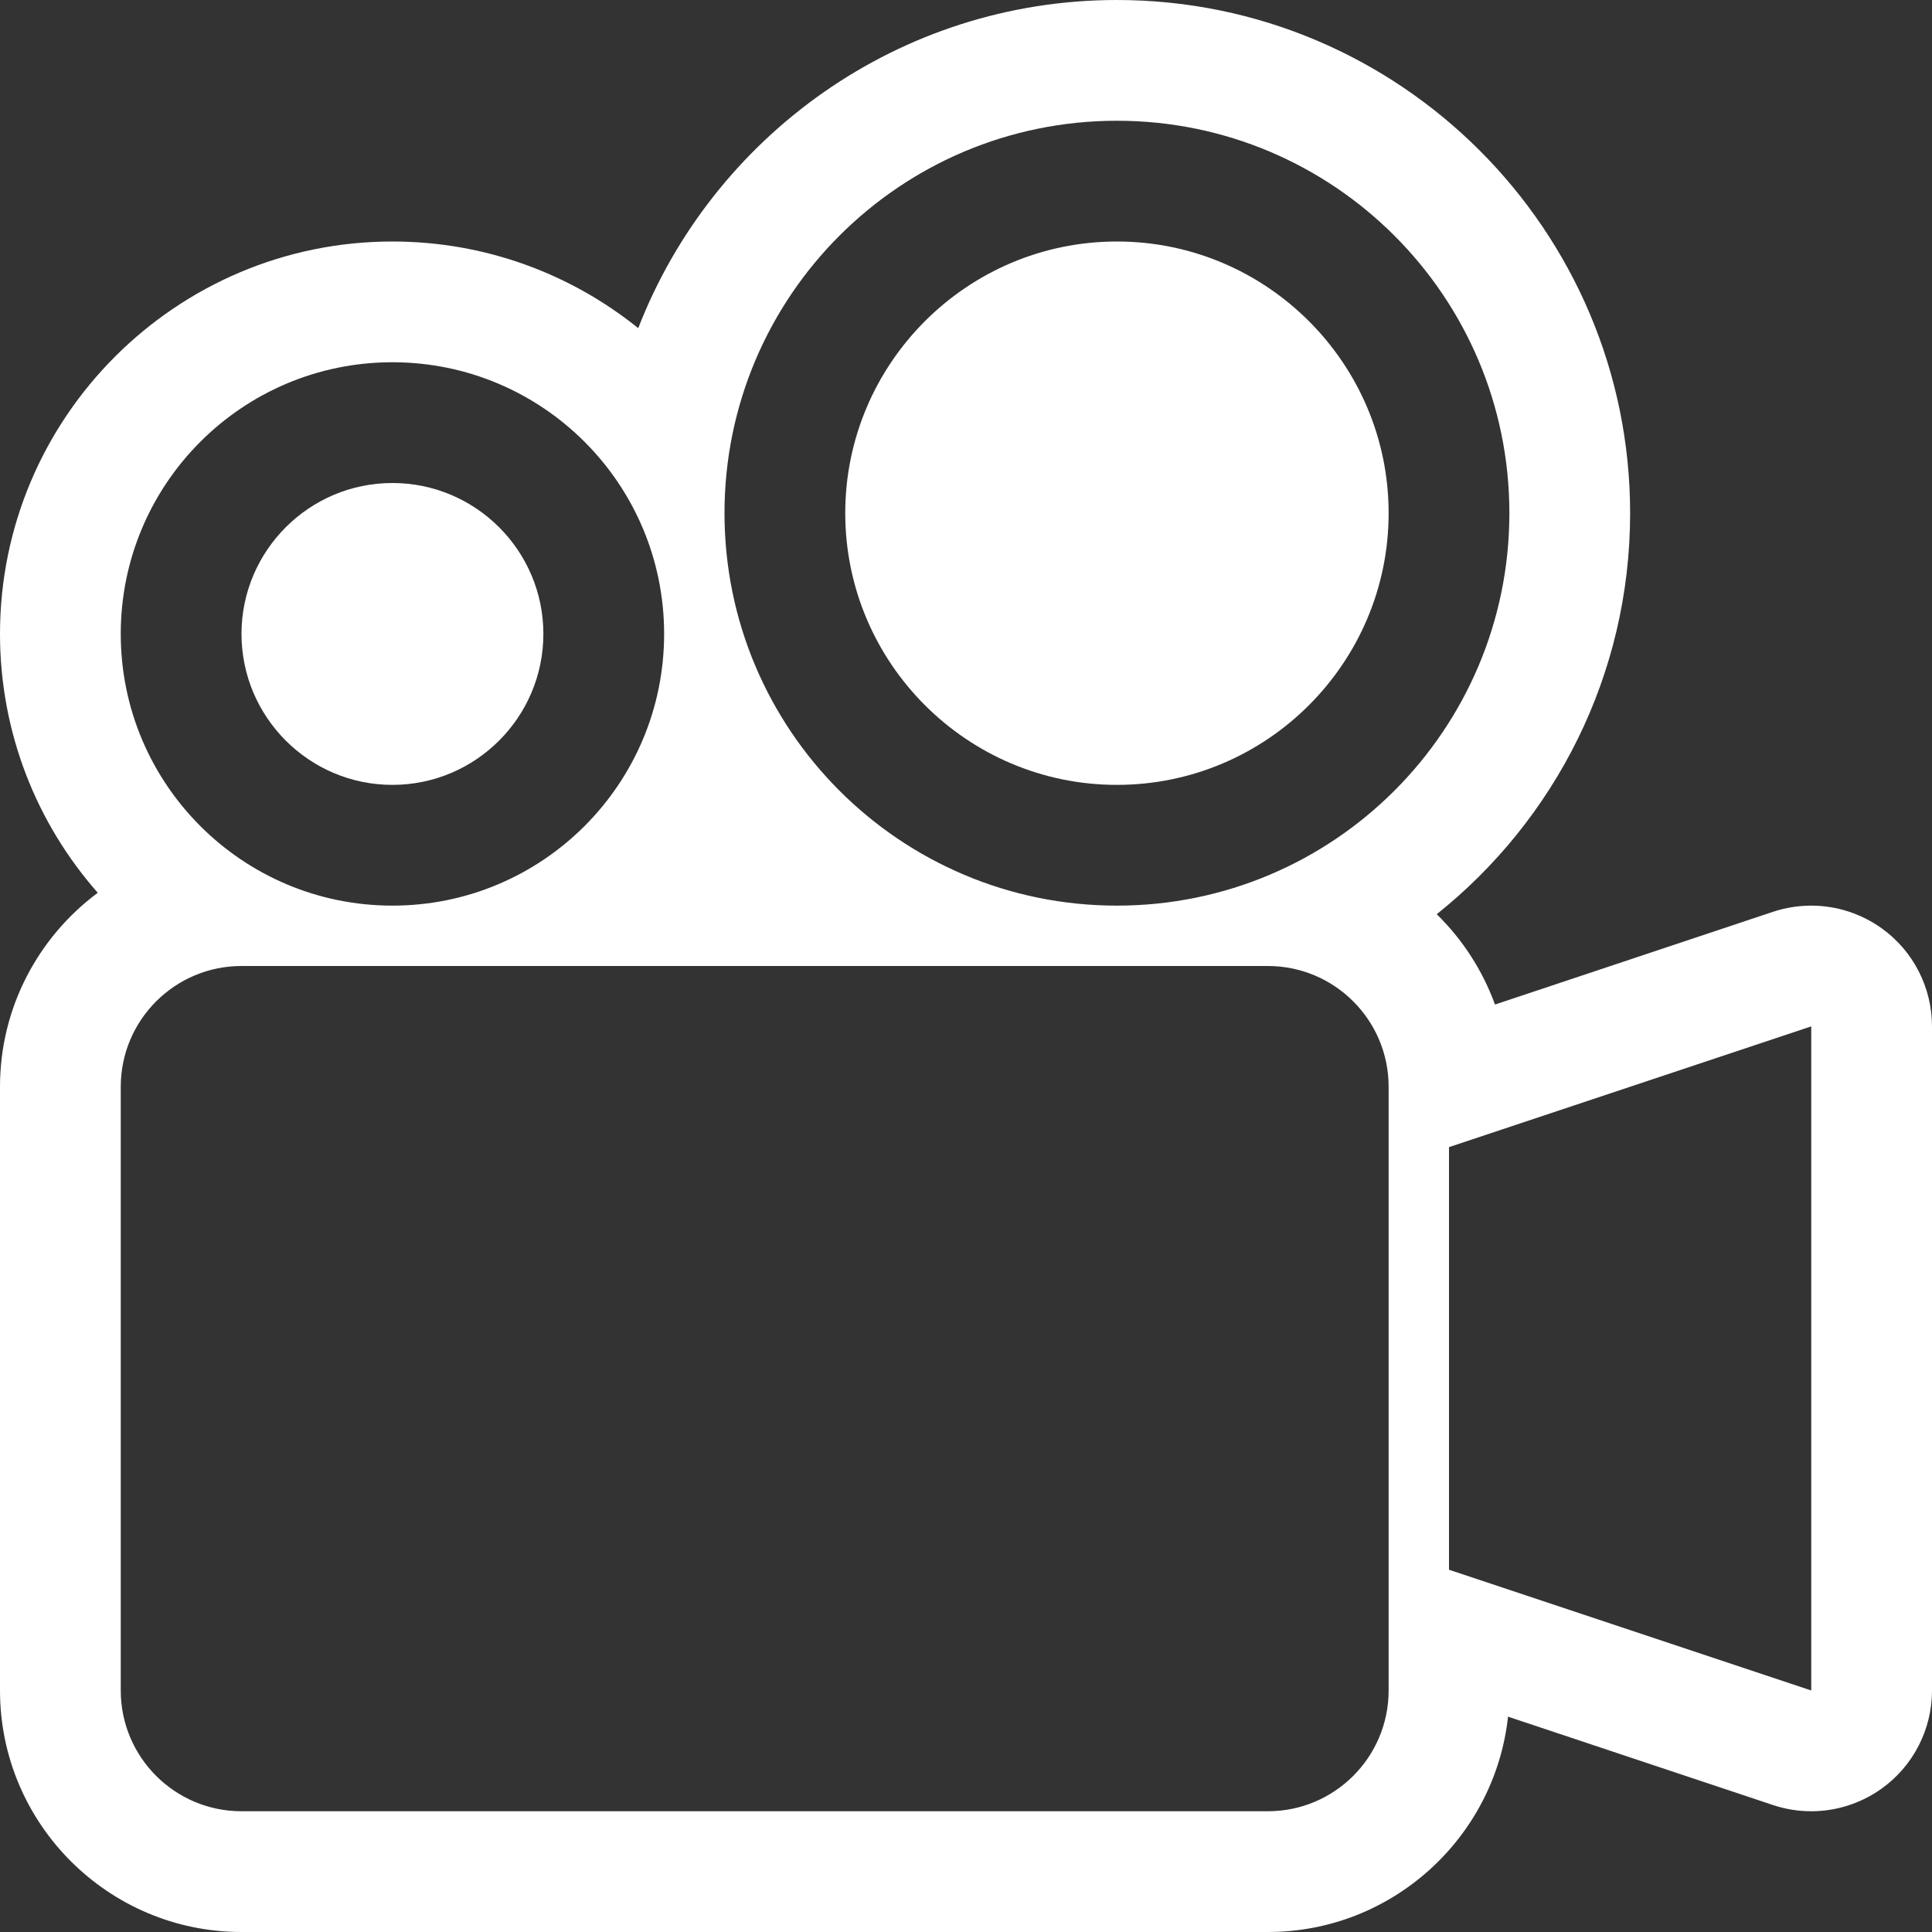 <?xml version="1.0" encoding="UTF-8" standalone="no"?>
<svg width="20px" height="20px" viewBox="0 0 20 20" version="1.1" xmlns="http://www.w3.org/2000/svg" xmlns:xlink="http://www.w3.org/1999/xlink" xmlns:sketch="http://www.bohemiancoding.com/sketch/ns">
    <rect x="0" y="0" width="20" height="20" fill="#333333" stroke="none"/>
    <title>channel-videos</title>
    <description>Created with Sketch (http://www.bohemiancoding.com/sketch)</description>
    <defs></defs>
    <g id="Page-1" stroke="none" stroke-width="1" fill="none" fill-rule="evenodd" sketch:type="MSPage">
        <g id="channel-videos" sketch:type="MSArtboardGroup" fill="#FFFFFF">
            <g id="Shape-+-Shape-+-Shape" sketch:type="MSLayerGroup">
                <path d="M11.562,2.5 C10.012,2.5 8.75,3.762 8.75,5.312 C8.75,6.863 10.012,8.125 11.562,8.125 C13.113,8.125 14.375,6.863 14.375,5.312 C14.375,3.762 13.113,2.5 11.562,2.5" id="Shape" sketch:type="MSShapeGroup"></path>
                <path d="M4.062,8.125 C4.924,8.125 5.625,7.424 5.625,6.562 C5.625,5.701 4.924,5 4.062,5 C3.201,5 2.5,5.701 2.5,6.562 C2.5,7.424 3.201,8.125 4.062,8.125" id="Shape" sketch:type="MSShapeGroup"></path>
                <path d="M19.481,9.611 C19.265,9.456 19.009,9.375 18.75,9.375 C18.617,9.375 18.484,9.396 18.354,9.439 L15.476,10.399 C15.347,10.044 15.139,9.724 14.873,9.464 C16.093,8.49 16.875,6.991 16.875,5.312 C16.875,2.383 14.492,0 11.562,0 C9.308,0 7.377,1.412 6.607,3.397 C5.91,2.836 5.025,2.5 4.062,2.5 C1.823,2.5 0,4.322 0,6.562 C0,7.588 0.382,8.527 1.012,9.242 C0.398,9.699 0,10.429 0,11.25 L0,17.5 C0,18.879 1.121,20 2.5,20 L13.125,20 C14.412,20 15.475,19.023 15.611,17.771 L18.355,18.686 C18.484,18.729 18.617,18.75 18.75,18.75 C19.009,18.75 19.265,18.669 19.481,18.514 C19.807,18.279 20,17.902 20,17.5 L20,10.625 C20,10.223 19.807,9.846 19.481,9.611 L19.481,9.611 Z M4.062,3.75 C5.616,3.75 6.875,5.009 6.875,6.562 C6.875,8.116 5.616,9.375 4.062,9.375 C2.509,9.375 1.25,8.116 1.25,6.562 C1.25,5.009 2.509,3.75 4.062,3.75 L4.062,3.75 Z M14.375,17.5 C14.375,18.19 13.815,18.75 13.125,18.75 L2.5,18.75 C1.81,18.75 1.25,18.19 1.25,17.5 L1.25,11.25 C1.25,10.56 1.81,10 2.5,10 L13.125,10 C13.815,10 14.375,10.56 14.375,11.25 L14.375,17.5 L14.375,17.5 Z M11.562,9.375 C9.319,9.375 7.5,7.556 7.5,5.312 C7.5,3.069 9.319,1.25 11.562,1.25 C13.806,1.25 15.625,3.069 15.625,5.312 C15.625,7.556 13.806,9.375 11.562,9.375 L11.562,9.375 Z M18.75,17.5 L15,16.25 L15,11.875 L18.75,10.625 L18.75,17.5 L18.75,17.5 Z" id="Shape" sketch:type="MSShapeGroup"></path>
            </g>
        </g>
    </g>
</svg>
